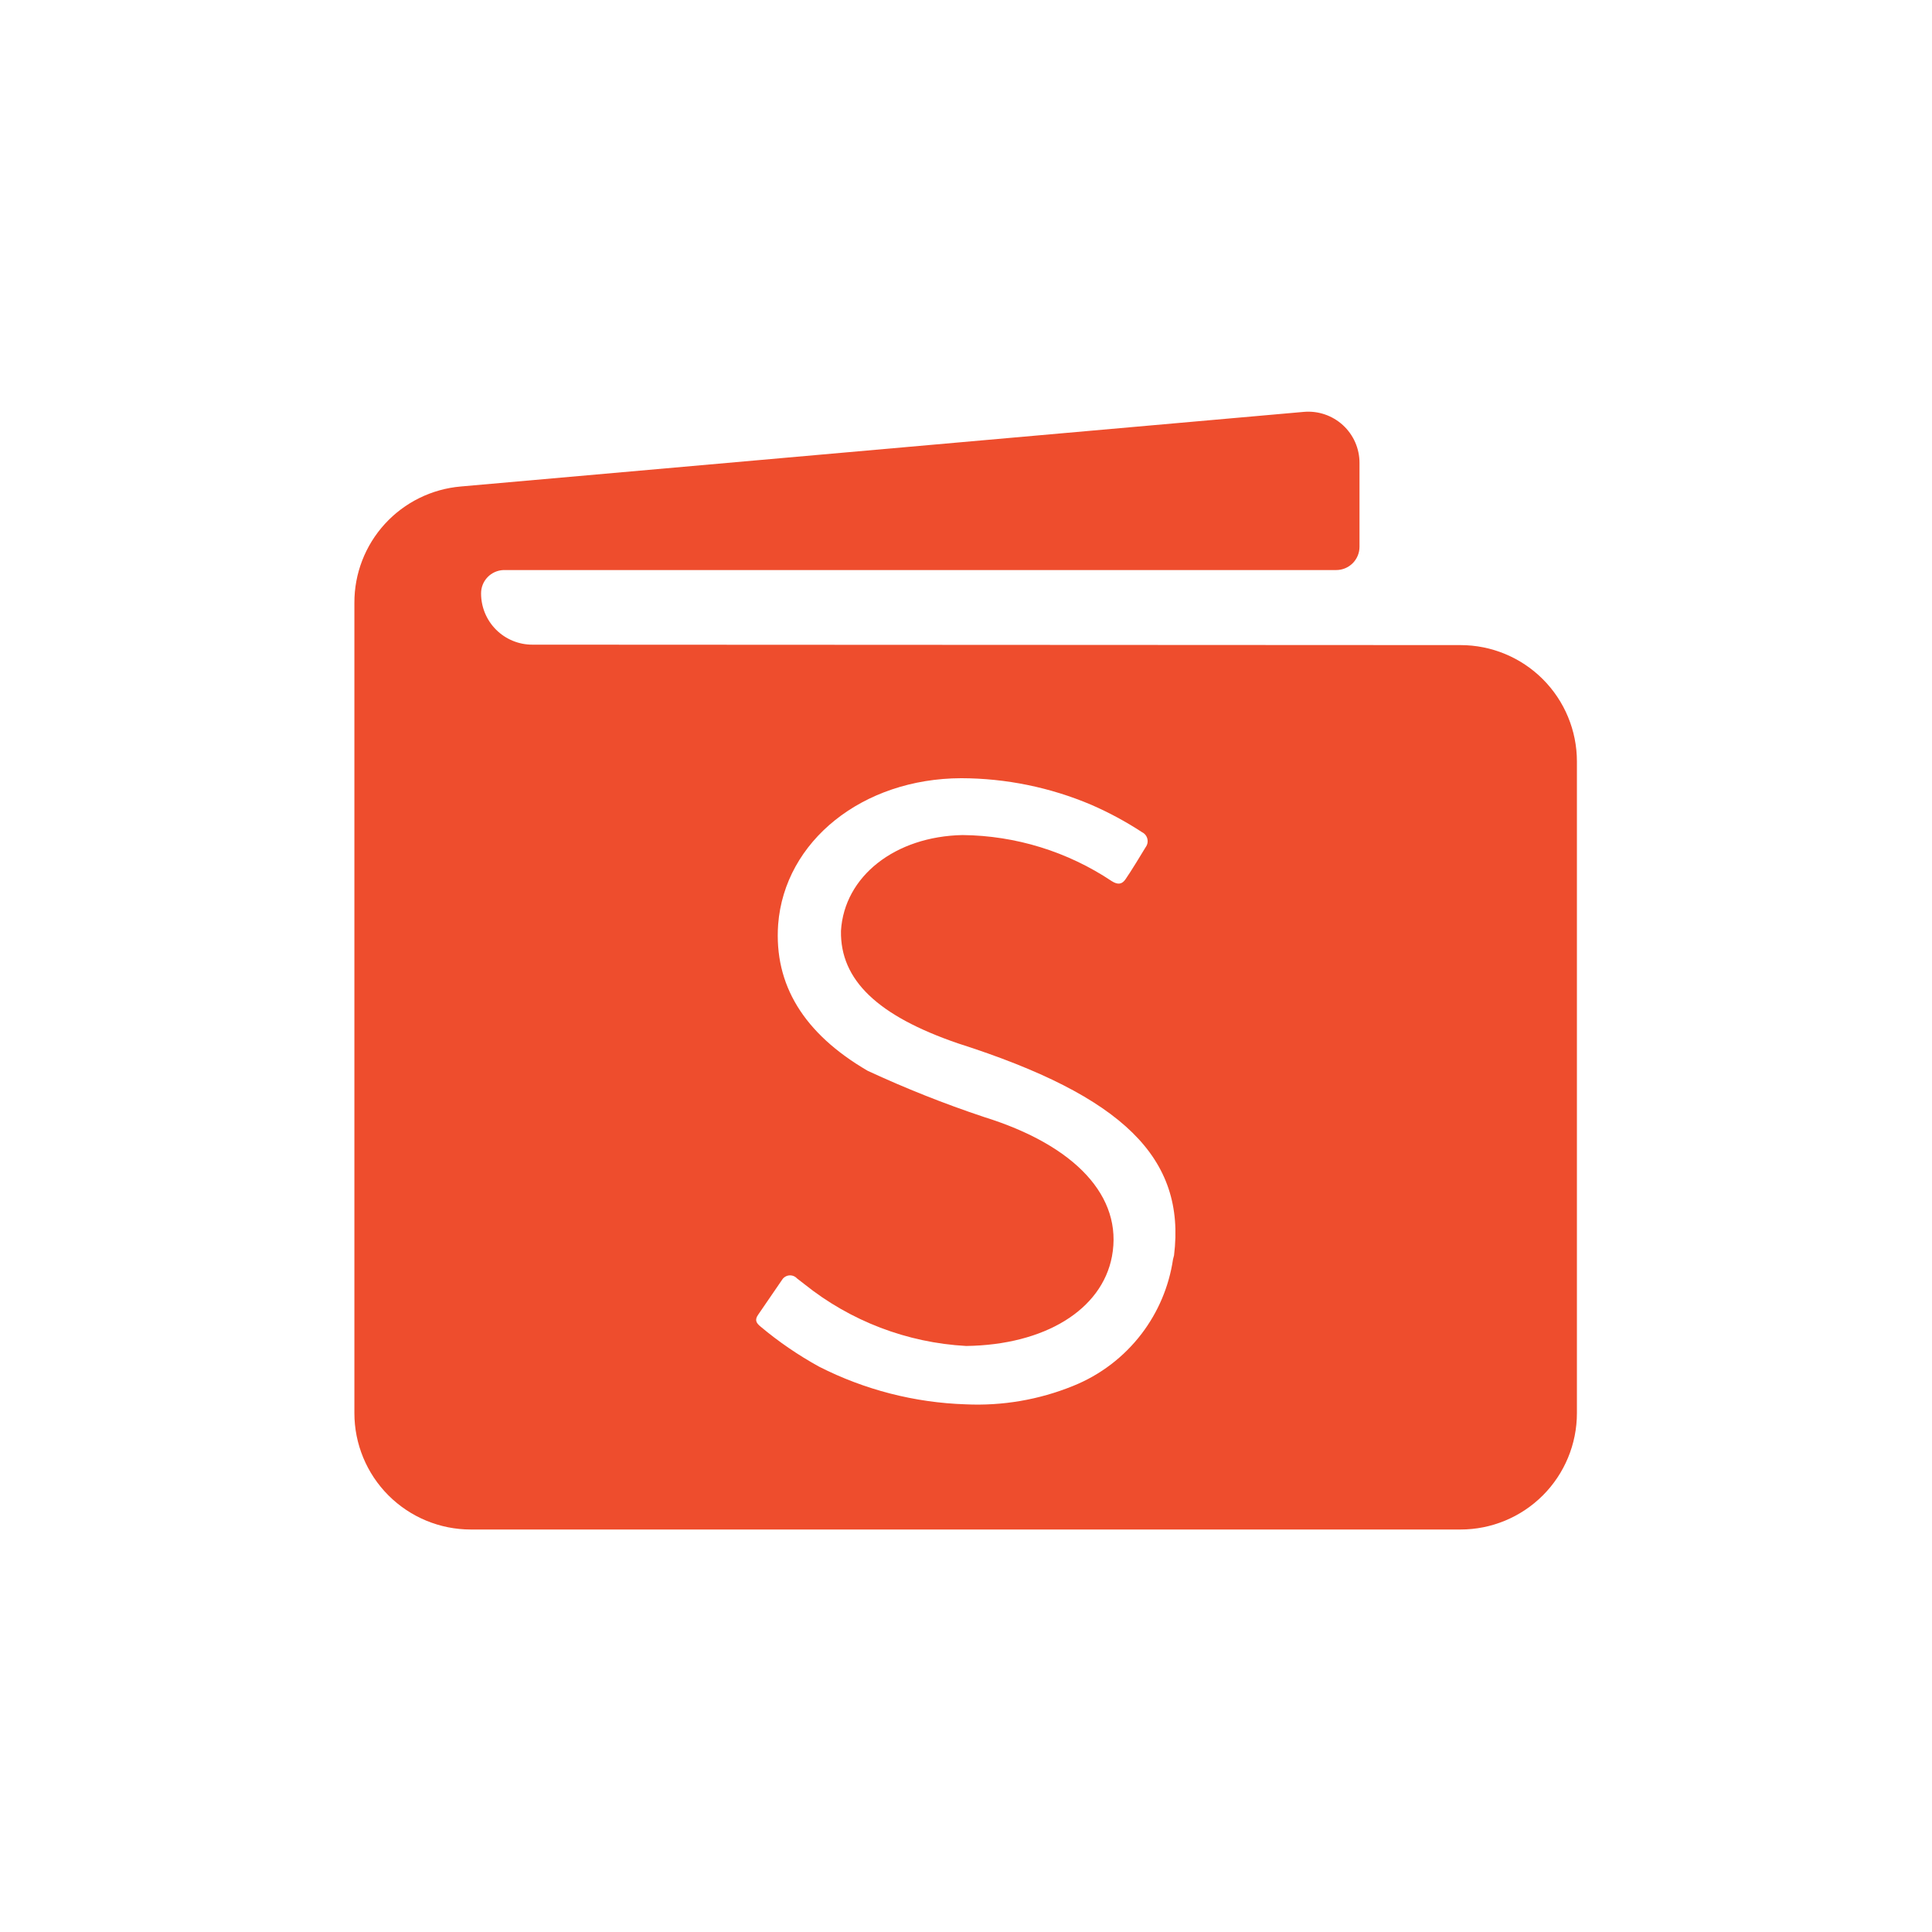 <svg width="192" height="192" viewBox="0 0 192 192" fill="none" xmlns="http://www.w3.org/2000/svg">
<path d="M129.575 40.932C130.278 40.87 130.987 40.956 131.655 41.183C132.323 41.41 132.937 41.773 133.457 42.25C133.977 42.727 134.393 43.307 134.677 43.953C134.961 44.599 135.107 45.297 135.106 46.003V54.337C135.106 54.95 134.862 55.539 134.429 55.973C133.995 56.407 133.406 56.651 132.793 56.651H50.047C49.444 56.67 48.872 56.925 48.454 57.359C48.036 57.794 47.804 58.375 47.809 58.979C47.809 60.328 48.344 61.621 49.298 62.575C50.252 63.529 51.546 64.065 52.895 64.065L145.146 64.109C148.213 64.109 151.155 65.328 153.324 67.497C155.493 69.666 156.712 72.608 156.712 75.676V140.434C156.712 143.501 155.493 146.444 153.324 148.613C151.155 150.782 148.213 152.001 145.146 152.001H46.785C43.718 152.001 40.776 150.782 38.606 148.613C36.437 146.444 35.219 143.501 35.219 140.434V59.913C35.208 57.01 36.289 54.209 38.248 52.066C40.207 49.924 42.899 48.596 45.791 48.347L129.575 40.932ZM95.527 77.337C85.711 77.367 77.97 83.58 77.332 91.869C76.907 97.86 79.873 102.709 86.23 106.416C89.987 108.158 93.838 109.688 97.767 110.999C106.886 113.831 111.617 118.932 110.505 124.863C109.497 130.172 103.831 133.657 96.017 133.761C90.143 133.44 84.517 131.288 79.928 127.608L79.201 127.044C79.103 126.938 78.982 126.856 78.847 126.805C78.712 126.754 78.566 126.735 78.423 126.749C78.279 126.764 78.141 126.811 78.019 126.888C77.896 126.965 77.793 127.068 77.718 127.192L75.36 130.632C74.96 131.18 75.167 131.492 75.582 131.833C77.39 133.35 79.342 134.686 81.41 135.822C85.927 138.119 90.893 139.395 95.957 139.56C99.606 139.732 103.25 139.11 106.635 137.735C109.332 136.654 111.686 134.863 113.448 132.553C115.1 130.387 116.174 127.84 116.573 125.151L116.674 124.76C117.86 115.091 111.632 108.937 95.201 103.688C87.238 100.959 83.486 97.4 83.575 92.507C83.901 87.08 88.958 83.12 95.661 82.987C100.944 83.041 106.097 84.633 110.49 87.569C111.098 87.954 111.513 87.88 111.854 87.376C112.374 86.635 113.471 84.825 113.856 84.188C113.943 84.071 114.003 83.936 114.032 83.794C114.061 83.652 114.058 83.505 114.024 83.363C113.99 83.222 113.927 83.089 113.836 82.976C113.745 82.862 113.63 82.77 113.5 82.705C111.894 81.655 110.203 80.742 108.443 79.977C104.357 78.244 99.966 77.347 95.527 77.337Z" fill="#EE4D2D"/>
</svg>
